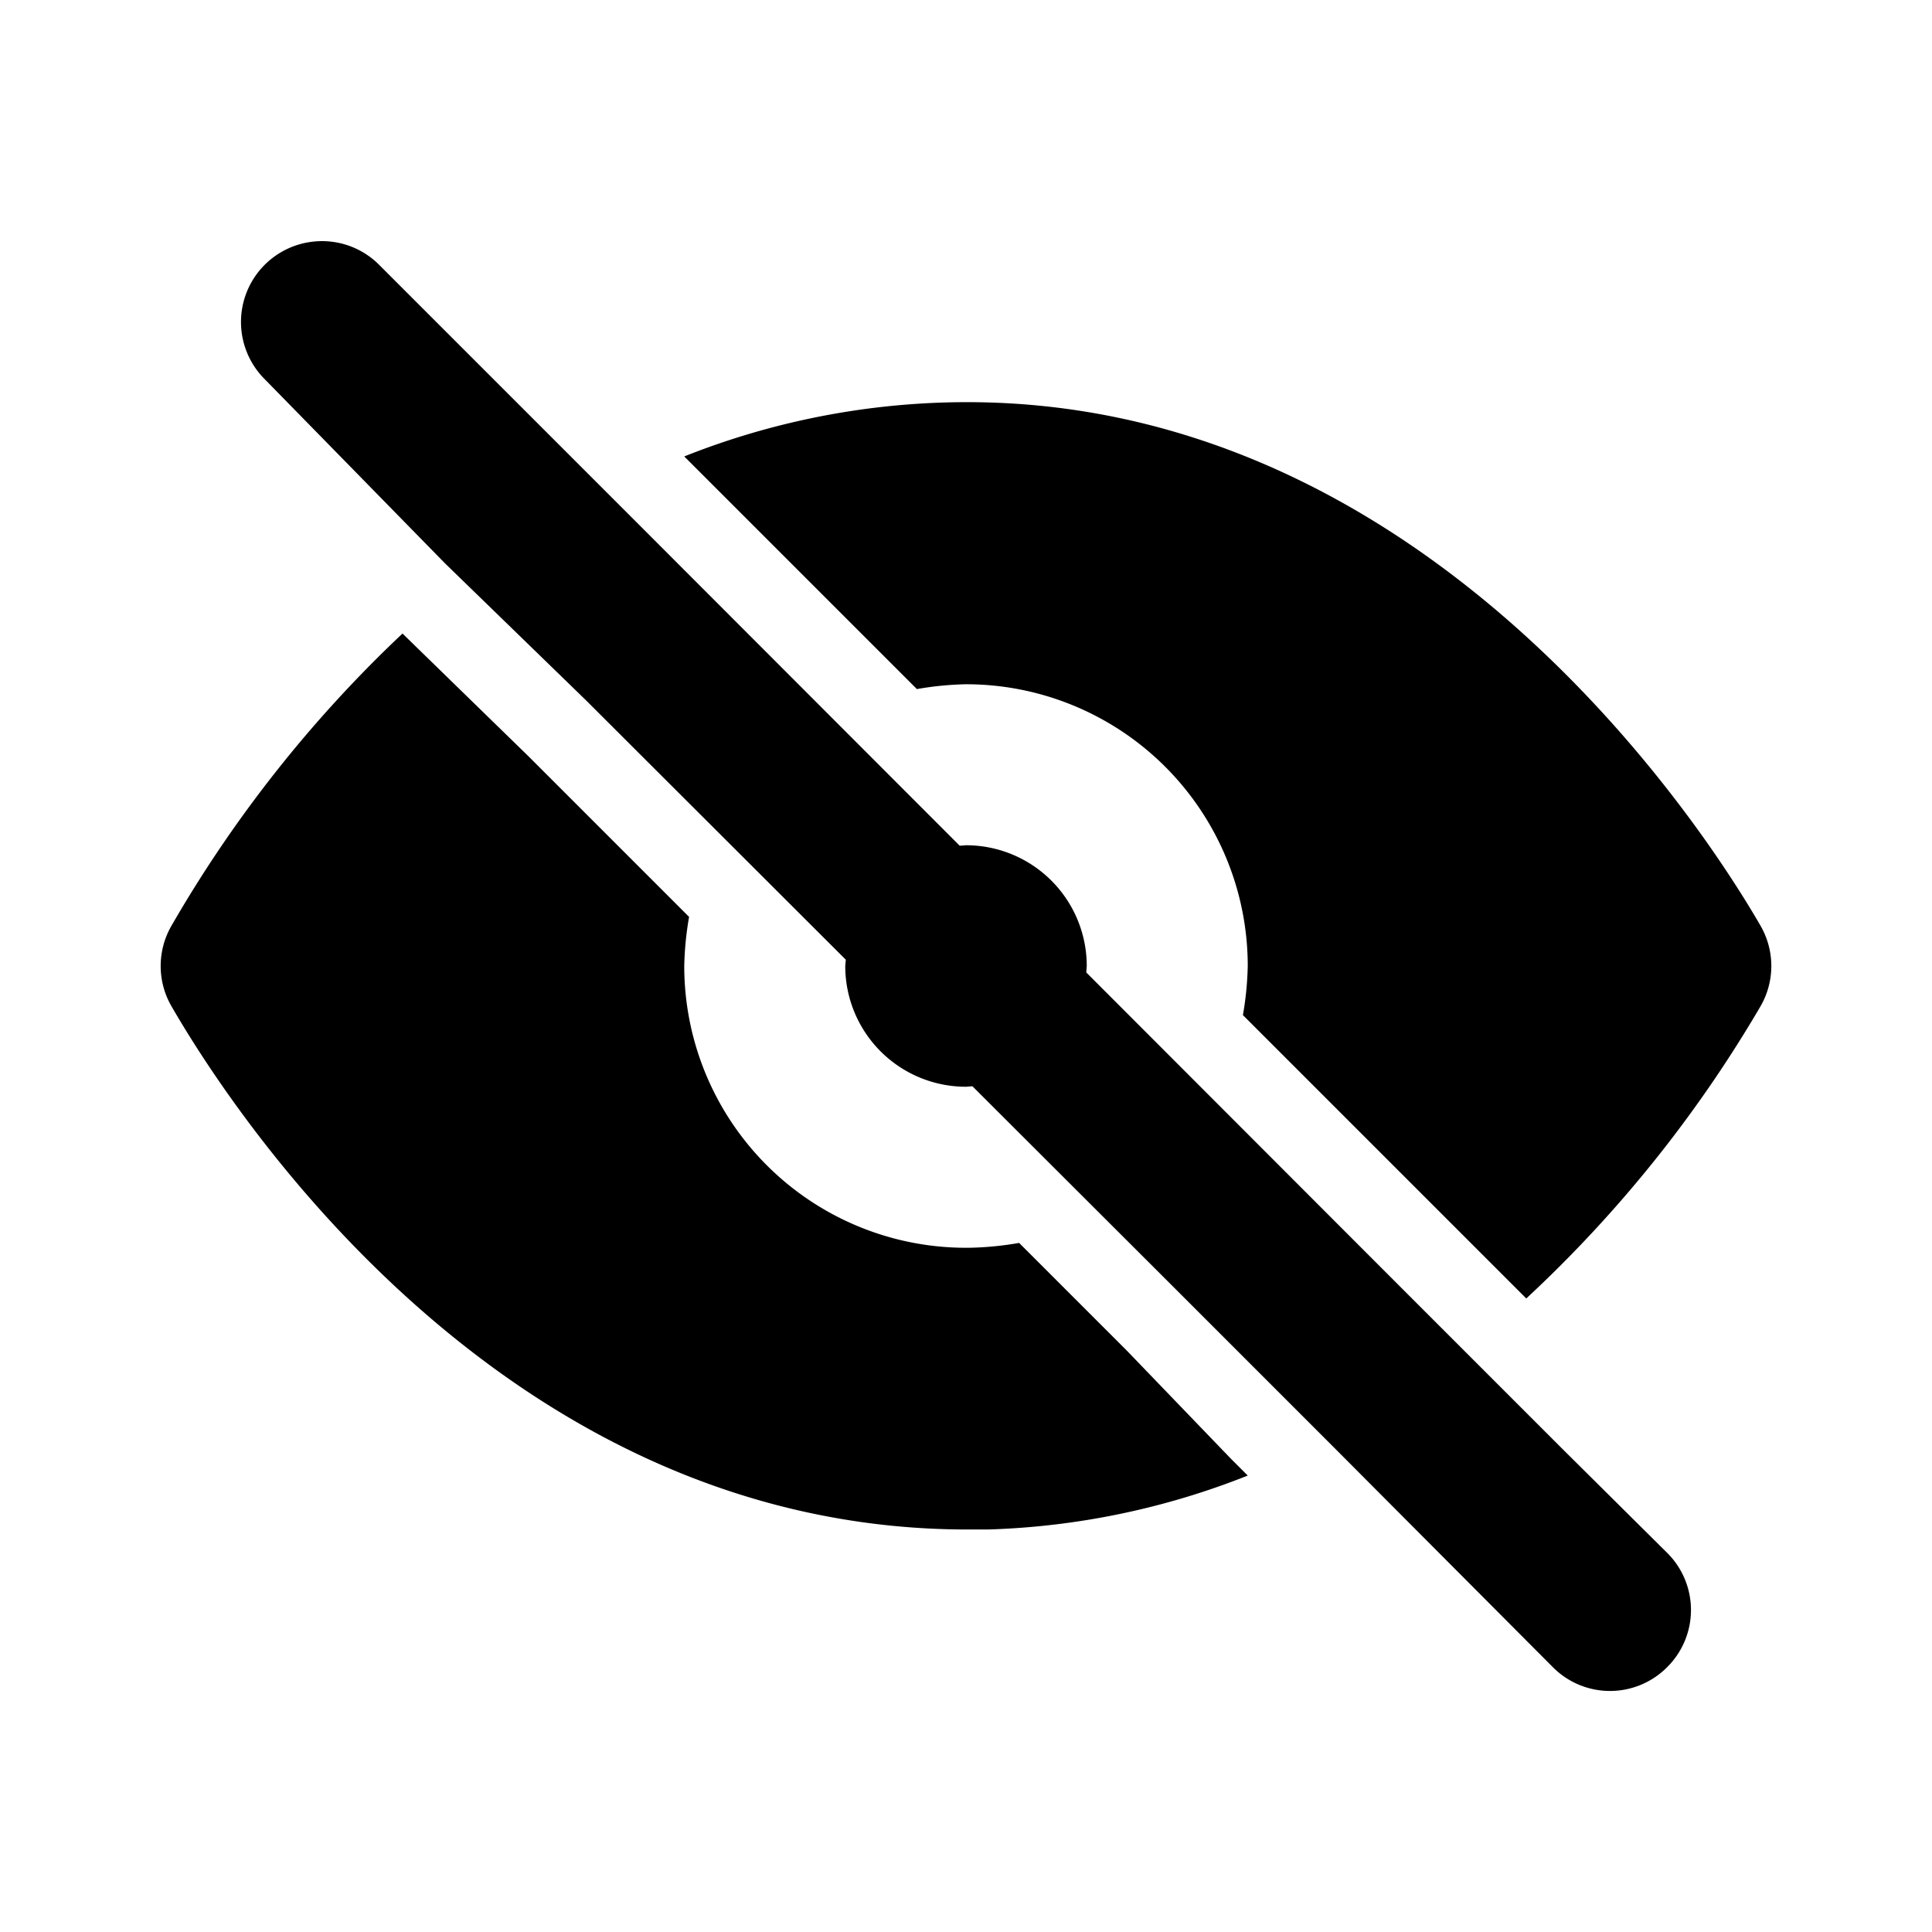 <svg xmlns="http://www.w3.org/2000/svg" viewBox="0 0 24 24"><path d="M3.887 3.002a1.004 1.004 0 0 0-.598 1.709L5.53 7l1.75 1.7 3.227 3.222L10.5 12a1.5 1.5 0 0 0 1.5 1.5l.08-.006L14.59 16l.07.07L16 17.41l.59.59 2.7 2.71a1 1 0 0 0 1.42 0 1 1 0 0 0 0-1.42L19.41 18l-2-2-3.916-3.92.006-.08a1.5 1.5 0 0 0-1.5-1.5l-.078.006L7.89 6.47 6.42 5 4.71 3.29a1 1 0 0 0-.823-.288zM11.73 5a9.5 9.5 0 0 0-3.23.67l.09.09 2.8 2.8A4 4 0 0 1 12 8.5a3.5 3.5 0 0 1 3.5 3.5 4 4 0 0 1-.06.61l2.68 2.68.84.84a15.9 15.9 0 0 0 2.91-3.63 1 1 0 0 0 0-1c-.64-1.11-4.16-6.68-10.14-6.5zM5 7.87a15.9 15.9 0 0 0-2.87 3.63 1 1 0 0 0 0 1c.63 1.09 4 6.5 9.89 6.5h.25a9.5 9.5 0 0 0 3.23-.67l-.21-.21L14 16.78l-.07-.07-1.27-1.27a4 4 0 0 1-.61.06A3.5 3.5 0 0 1 8.5 12a4 4 0 0 1 .06-.61l-2-2z"/></svg>
